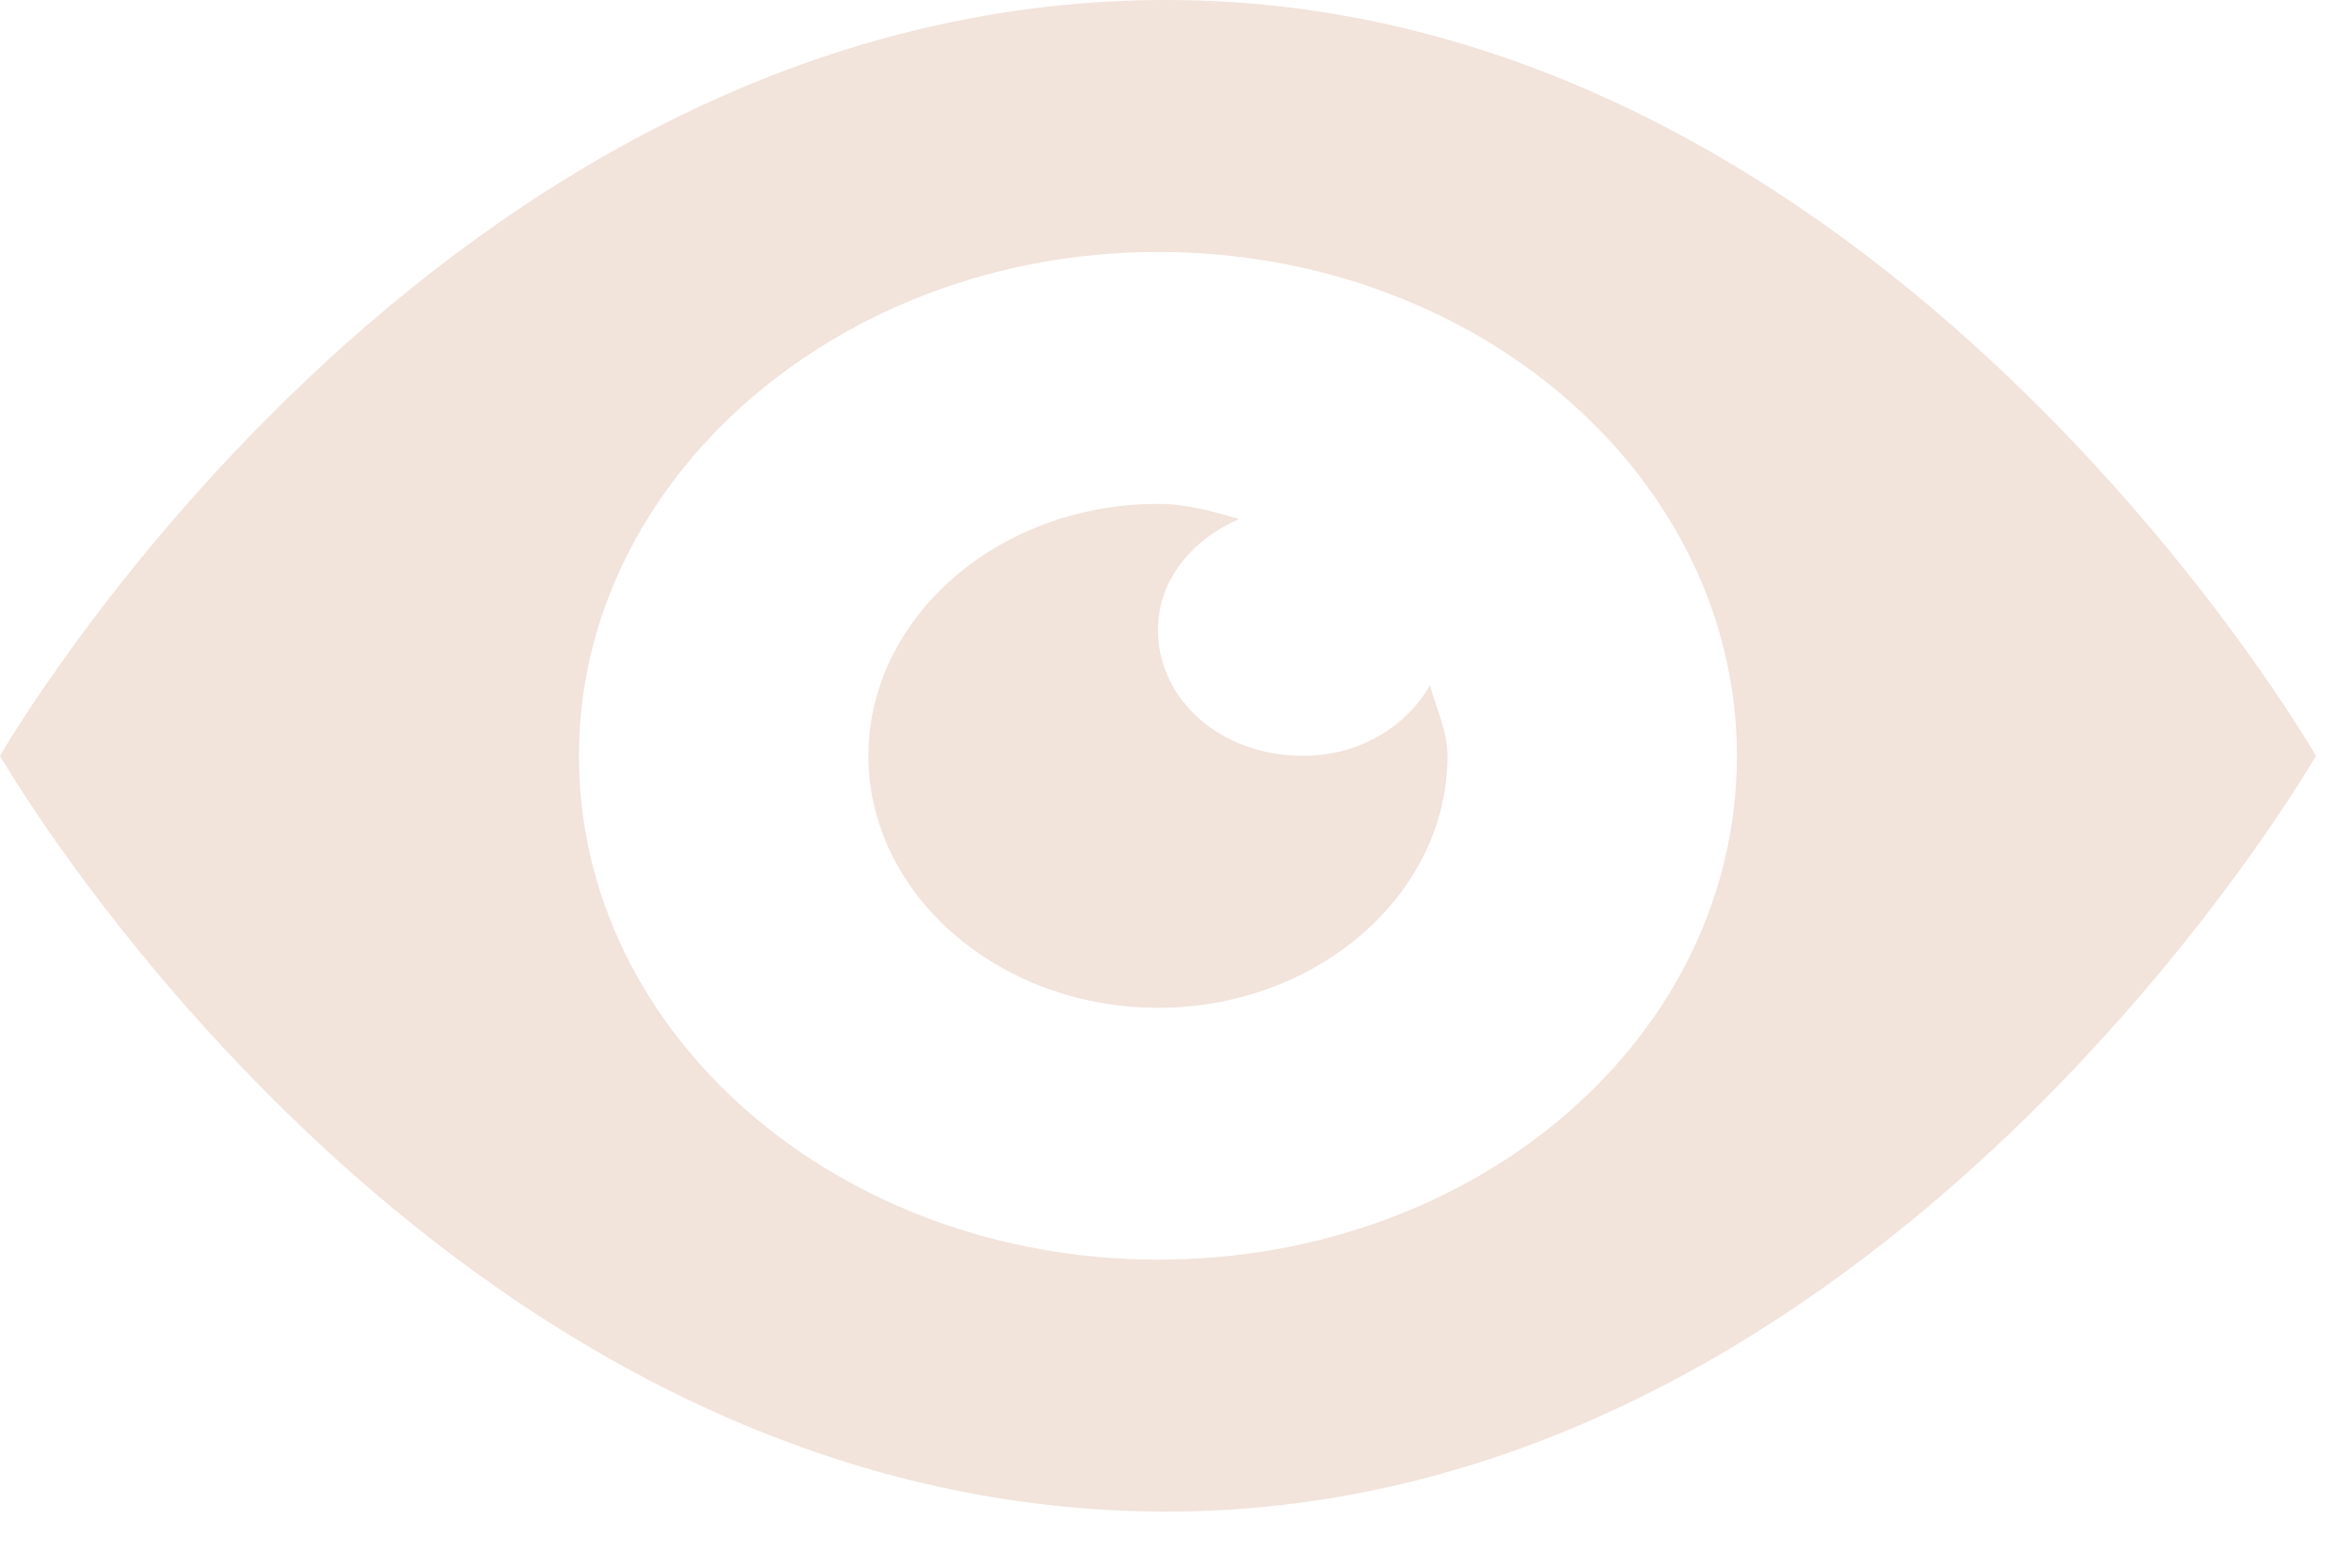 <?xml version="1.0" encoding="UTF-8" standalone="no"?><svg width='21' height='14' viewBox='0 0 21 14' fill='none' xmlns='http://www.w3.org/2000/svg'>
<path d='M10.416 0C3.877 0 0 6.75 0 6.75C0 6.75 3.877 13.499 10.416 13.499C16.801 13.499 20.678 6.75 20.678 6.75C20.678 6.75 16.801 0 10.416 0ZM10.339 2.25C13.208 2.25 15.508 4.275 15.508 6.75C15.508 9.247 13.208 11.249 10.339 11.249C7.496 11.249 5.169 9.247 5.169 6.75C5.169 4.275 7.496 2.25 10.339 2.25ZM10.339 4.5C8.917 4.5 7.754 5.512 7.754 6.75C7.754 7.987 8.917 9 10.339 9C11.761 9 12.924 7.987 12.924 6.75C12.924 6.525 12.82 6.322 12.768 6.12C12.562 6.48 12.148 6.75 11.631 6.75C10.908 6.75 10.339 6.255 10.339 5.625C10.339 5.175 10.649 4.815 11.063 4.635C10.83 4.567 10.597 4.5 10.339 4.5Z' fill='#F2E3DB'/>
</svg>
